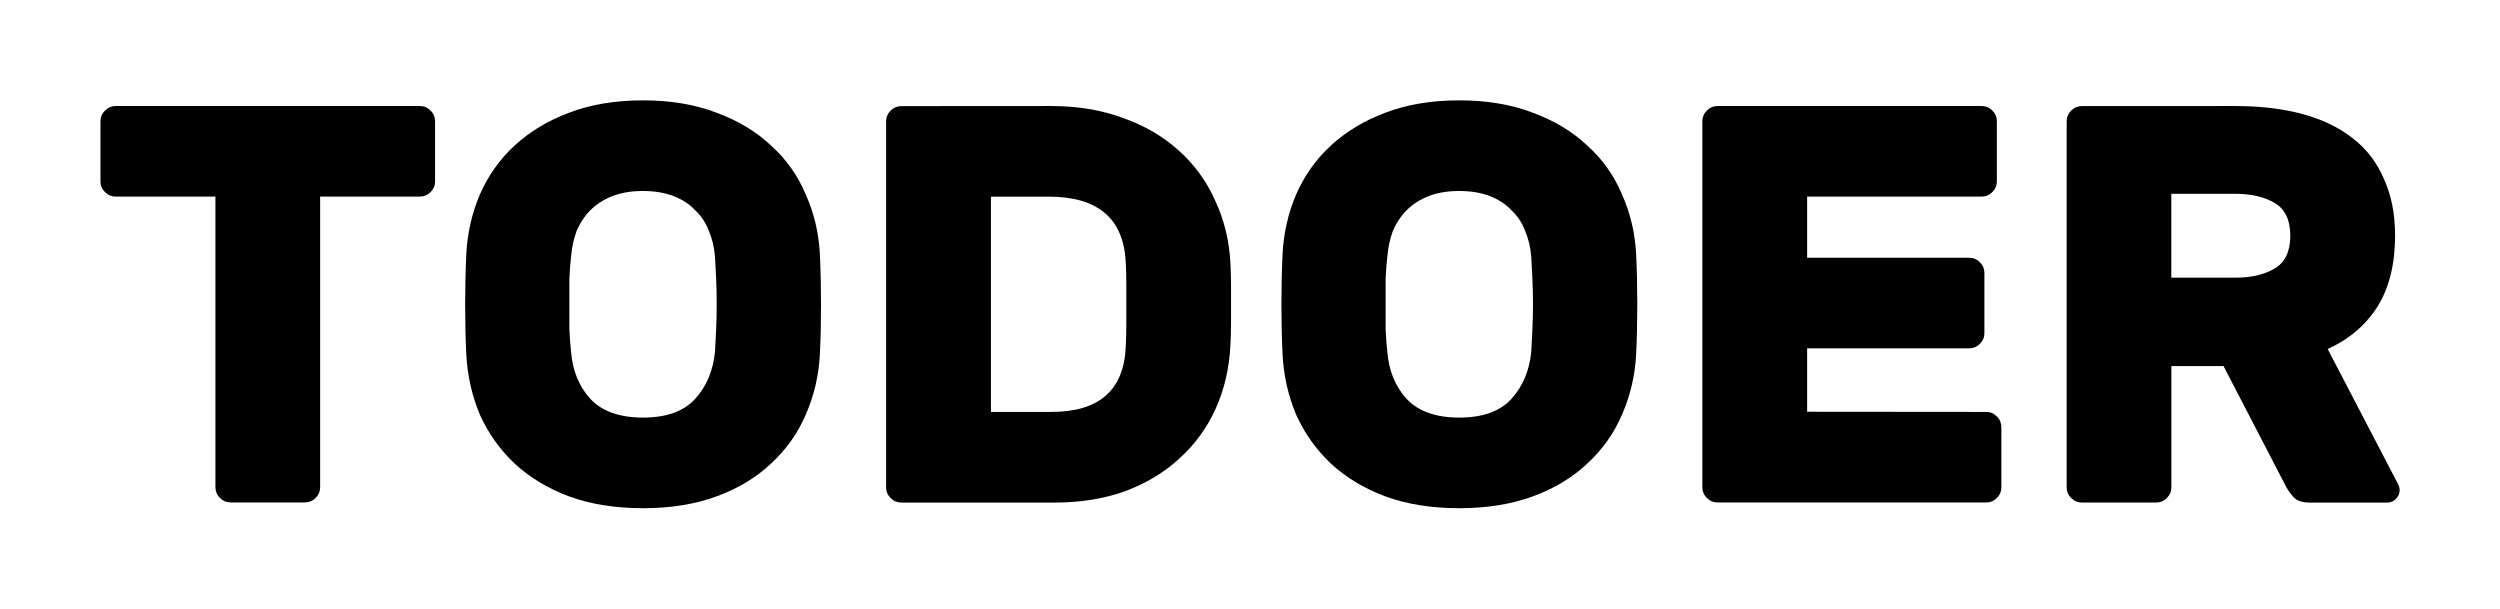 <svg width="49.822mm" height="12.128mm" version="1.1" viewBox="0 0 49.822 12.128" xmlns="http://www.w3.org/2000/svg">
 <g transform="translate(-2.95 -4.915)">
  <g stroke-width=".265" style="font-variant-caps:normal;font-variant-east-asian:normal;font-variant-ligatures:normal;font-variant-numeric:normal" aria-label="TODOER">
   <path d="m11.317 7.028q0.124 0 0.214 0.09 0.09 0.09 0.09 0.214v1.197q0 0.124-0.09 0.214-0.09 0.09-0.214 0.09h-1.987v5.791q0 0.124-0.09 0.214-0.09 0.09-0.214 0.09h-1.479q-0.124 0-0.214-0.09-0.09-0.09-0.09-0.214v-5.791h-1.987q-0.124 0-0.214-0.09-0.09-0.09-0.09-0.214v-1.197q0-0.124 0.09-0.214 0.09-0.09 0.214-0.09z" style="font-variant-caps:normal;font-variant-east-asian:normal;font-variant-ligatures:normal;font-variant-numeric:normal"/>
   <path d="m12.243 9.974q0.034-0.632 0.271-1.185 0.248-0.564 0.689-0.971 0.452-0.418 1.084-0.655 0.643-0.248 1.479-0.248 0.824 0 1.468 0.248 0.643 0.237 1.084 0.655 0.452 0.406 0.689 0.971 0.248 0.553 0.282 1.185 0.023 0.485 0.023 1.016 0 0.531-0.023 0.993-0.034 0.632-0.282 1.197-0.237 0.553-0.689 0.971-0.44 0.418-1.084 0.655-0.643 0.237-1.468 0.237-0.835 0-1.479-0.237-0.632-0.237-1.084-0.655-0.44-0.418-0.689-0.971-0.237-0.564-0.271-1.197-0.023-0.463-0.023-0.993 0-0.531 0.023-1.016zm4.956 1.953q0.011-0.203 0.023-0.452t0.011-0.508q0-0.26-0.011-0.497-0.011-0.248-0.023-0.44-0.023-0.282-0.124-0.519-0.09-0.237-0.271-0.406-0.169-0.181-0.429-0.282t-0.61-0.102q-0.35 0-0.61 0.102t-0.44 0.282q-0.169 0.169-0.271 0.406-0.09 0.237-0.113 0.519-0.023 0.192-0.034 0.44 0 0.237 0 0.497 0 0.26 0 0.508 0.011 0.248 0.034 0.452 0.045 0.564 0.384 0.937 0.35 0.373 1.05 0.373 0.7 0 1.039-0.373t0.395-0.937z" style="font-variant-caps:normal;font-variant-east-asian:normal;font-variant-ligatures:normal;font-variant-numeric:normal"/>
   <path d="m23.905 7.028q0.779 0 1.422 0.237 0.643 0.226 1.106 0.643 0.474 0.418 0.734 1.005 0.271 0.576 0.305 1.264 0.011 0.237 0.011 0.44 0 0.192 0 0.373 0 0.181 0 0.373 0 0.192-0.011 0.418-0.034 0.7-0.294 1.276-0.26 0.576-0.722 0.993-0.452 0.418-1.084 0.655-0.632 0.226-1.411 0.226h-3.048q-0.124 0-0.214-0.09-0.09-0.09-0.09-0.214v-7.293q0-0.124 0.09-0.214 0.09-0.09 0.214-0.09zm1.479 3.104q-0.068-1.298-1.535-1.298h-1.151v4.29h1.208q1.422 0 1.479-1.298 0.011-0.237 0.011-0.44 0-0.214 0-0.406 0-0.203 0-0.406t-0.011-0.44z" style="font-variant-caps:normal;font-variant-east-asian:normal;font-variant-ligatures:normal;font-variant-numeric:normal"/>
   <path d="m28.51 9.974q0.034-0.632 0.271-1.185 0.248-0.564 0.689-0.971 0.452-0.418 1.084-0.655 0.643-0.248 1.479-0.248 0.824 0 1.468 0.248 0.643 0.237 1.084 0.655 0.452 0.406 0.689 0.971 0.248 0.553 0.282 1.185 0.023 0.485 0.023 1.016 0 0.531-0.023 0.993-0.034 0.632-0.282 1.197-0.237 0.553-0.689 0.971-0.44 0.418-1.084 0.655-0.643 0.237-1.468 0.237-0.835 0-1.479-0.237-0.632-0.237-1.084-0.655-0.44-0.418-0.689-0.971-0.237-0.564-0.271-1.197-0.023-0.463-0.023-0.993 0-0.531 0.023-1.016zm4.956 1.953q0.011-0.203 0.023-0.452t0.011-0.508q0-0.26-0.011-0.497-0.011-0.248-0.023-0.44-0.023-0.282-0.124-0.519-0.09-0.237-0.271-0.406-0.169-0.181-0.429-0.282t-0.61-0.102q-0.35 0-0.61 0.102t-0.44 0.282q-0.169 0.169-0.271 0.406-0.09 0.237-0.113 0.519-0.023 0.192-0.034 0.44 0 0.237 0 0.497 0 0.26 0 0.508 0.011 0.248 0.034 0.452 0.045 0.564 0.384 0.937 0.35 0.373 1.05 0.373 0.7 0 1.039-0.373t0.395-0.937z" style="font-variant-caps:normal;font-variant-east-asian:normal;font-variant-ligatures:normal;font-variant-numeric:normal"/>
   <path d="m42.531 13.124q0.124 0 0.214 0.09 0.09 0.09 0.09 0.214v1.197q0 0.124-0.09 0.214-0.09 0.09-0.214 0.09h-5.351q-0.124 0-0.214-0.09-0.09-0.09-0.09-0.214v-7.293q0-0.124 0.09-0.214 0.09-0.09 0.214-0.09h5.261q0.124 0 0.214 0.09 0.09 0.09 0.09 0.214v1.197q0 0.124-0.09 0.214-0.09 0.09-0.214 0.09h-3.477v1.219h3.229q0.124 0 0.214 0.09 0.09 0.09 0.09 0.214v1.197q0 0.124-0.09 0.214-0.09 0.09-0.214 0.09h-3.229v1.264z" style="font-variant-caps:normal;font-variant-east-asian:normal;font-variant-ligatures:normal;font-variant-numeric:normal"/>
   <path d="m47.498 7.028q0.745 0 1.332 0.158 0.587 0.158 0.993 0.474 0.418 0.316 0.632 0.813 0.226 0.485 0.226 1.14 0 0.847-0.35 1.411-0.35 0.553-0.993 0.847l1.4 2.687q0.034 0.068 0.034 0.124 0 0.102-0.079 0.181-0.068 0.068-0.169 0.068h-1.535q-0.226 0-0.327-0.102-0.09-0.102-0.147-0.203l-1.253-2.416h-1.039v2.416q0 0.124-0.09 0.214-0.09 0.09-0.214 0.09h-1.479q-0.124 0-0.214-0.09-0.09-0.09-0.09-0.214v-7.293q0-0.124 0.09-0.214 0.09-0.09 0.214-0.09zm-1.276 3.421h1.276q0.474 0 0.779-0.181 0.316-0.181 0.316-0.655 0-0.474-0.316-0.655-0.305-0.181-0.779-0.181h-1.276z" style="font-variant-caps:normal;font-variant-east-asian:normal;font-variant-ligatures:normal;font-variant-numeric:normal"/>
  </g>
 </g>
</svg>
